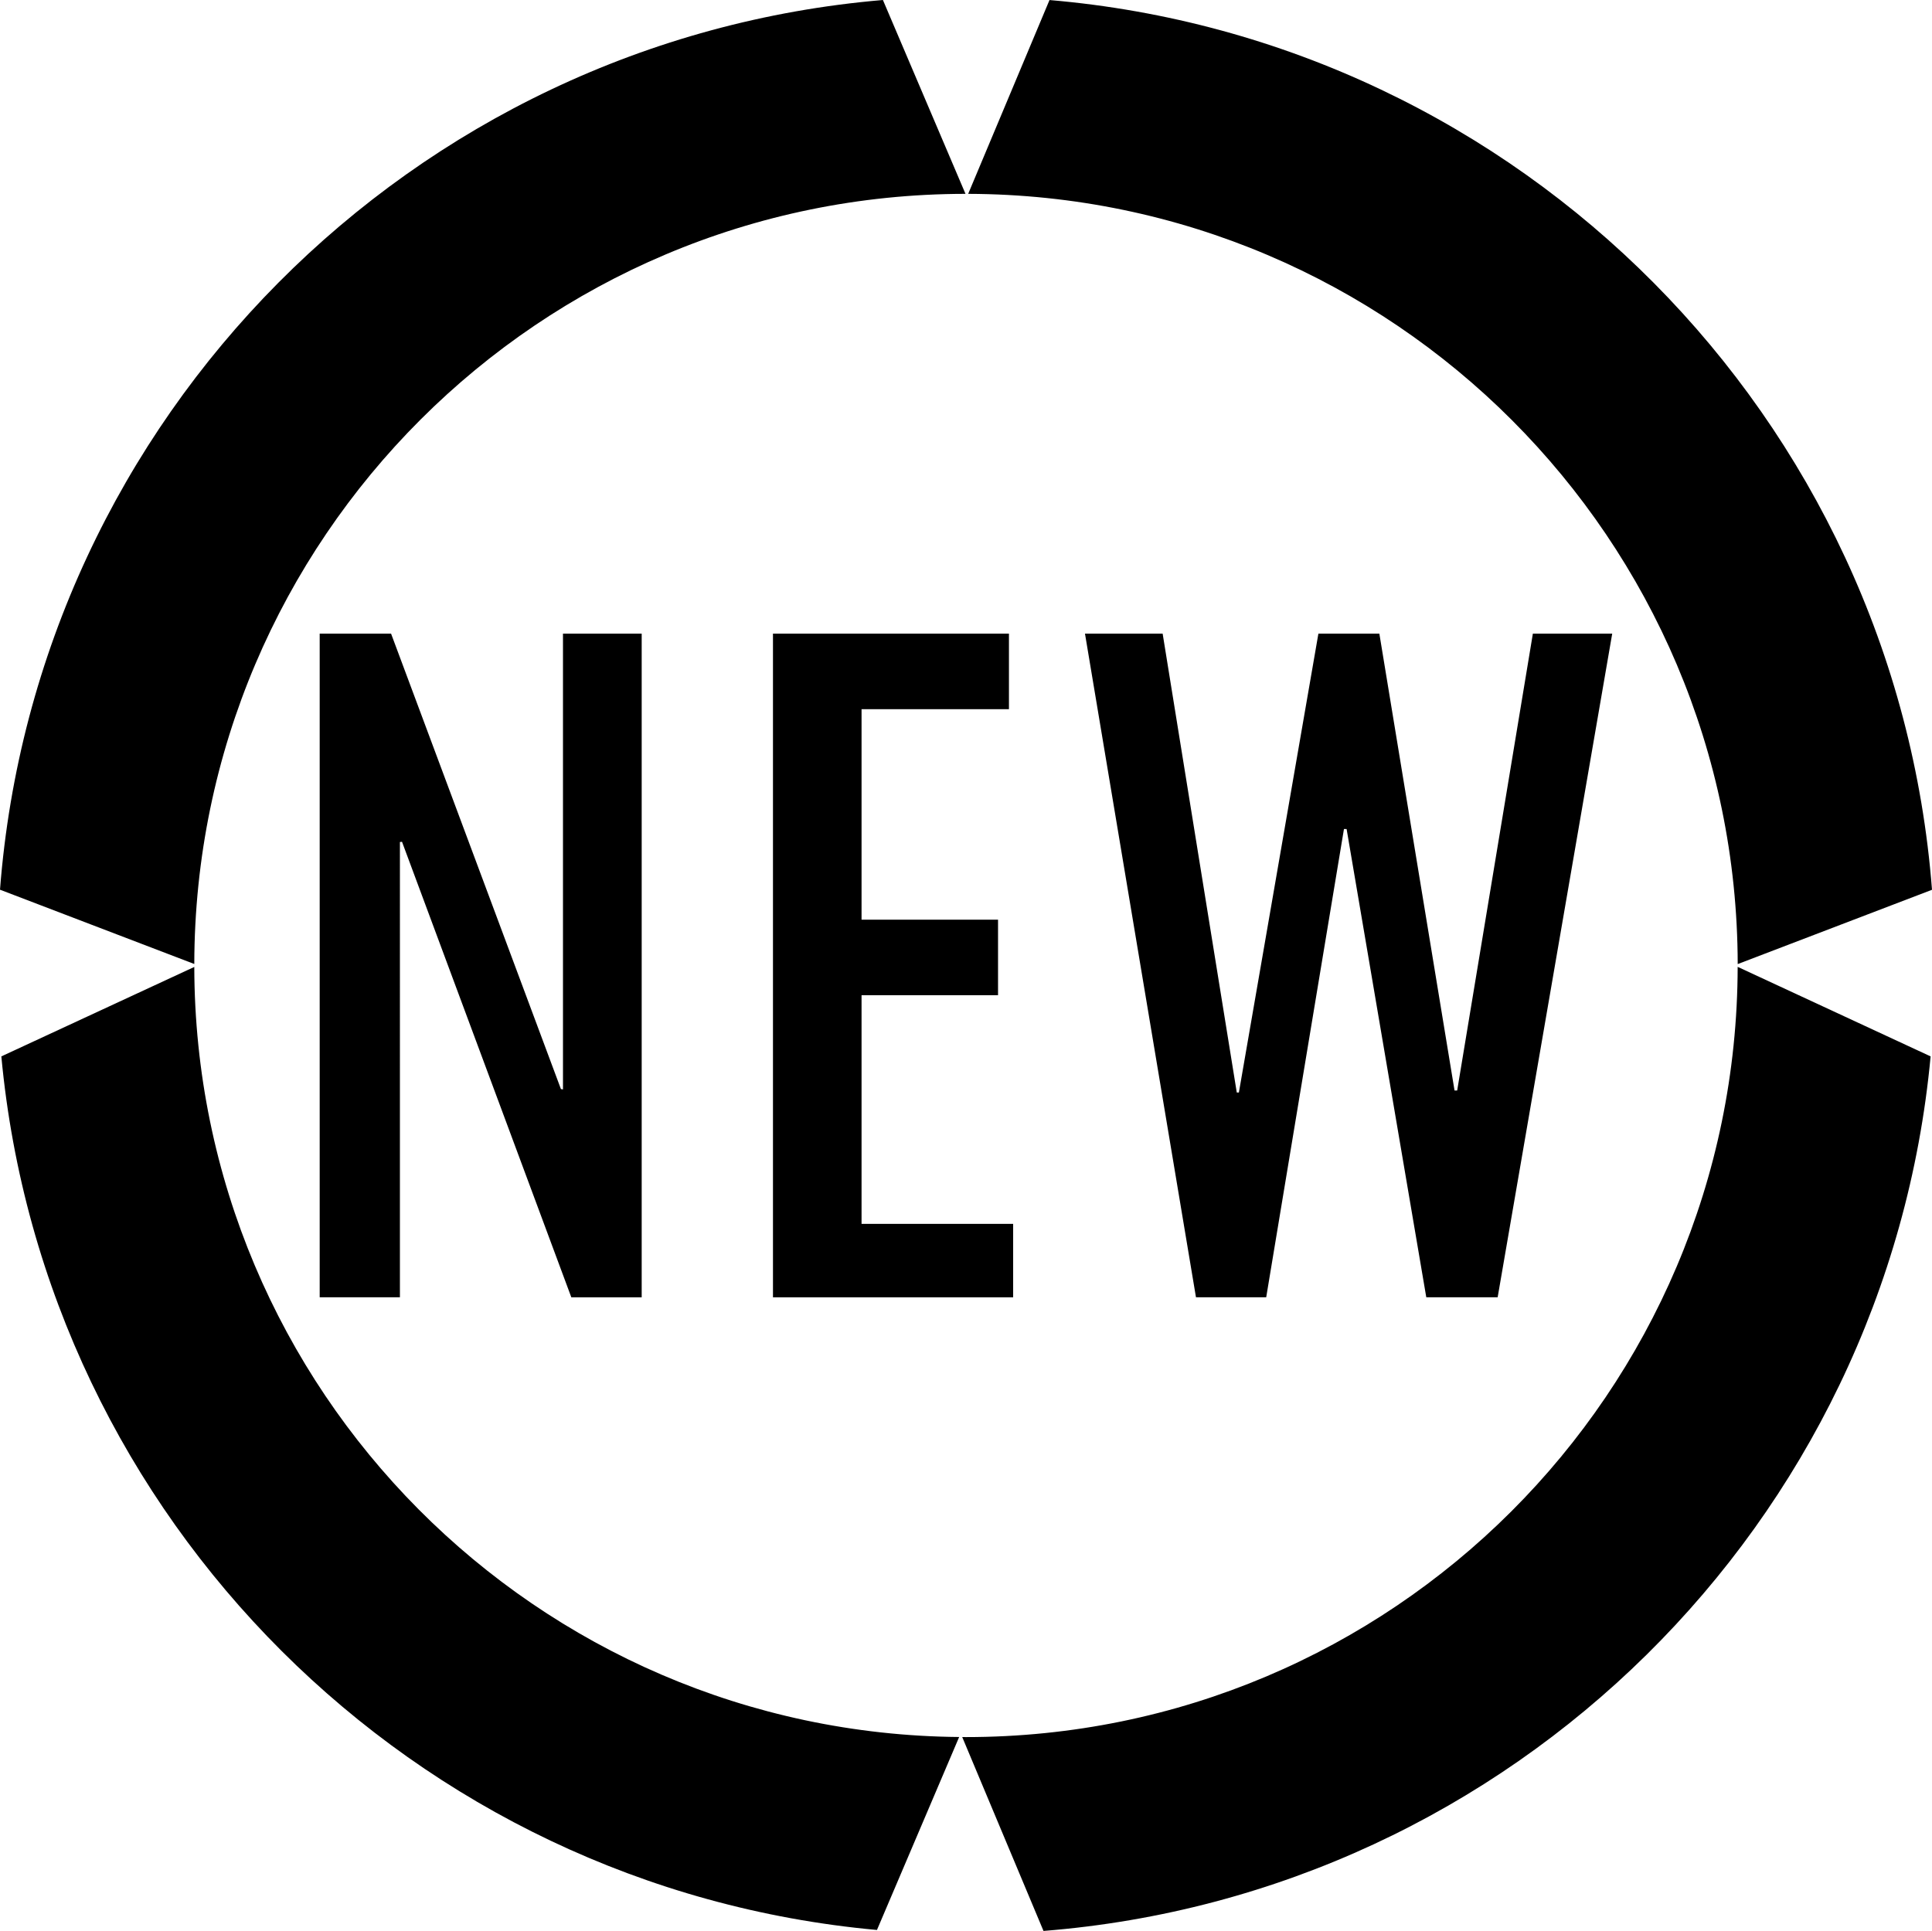 <svg xmlns="http://www.w3.org/2000/svg" viewBox="0 0 46.02 46">
	<path d="M41.392,22.967l4.628-1.77C45.152,9.947,36.222,0.959,24.999,0.001l-1.937,4.617
		C33.179,4.647,41.373,12.848,41.392,22.967z M22.998,4.618L21.031,0C9.804,0.953,0.867,9.943,0,21.195l4.628,1.77
		C4.646,12.833,12.862,4.624,22.998,4.618z M4.628,23.035l-4.596,2.131c1.03,11.029,9.82,19.806,20.857,20.811l1.958-4.597
		C12.781,41.293,4.646,33.116,4.628,23.035z M23.01,41.382c-0.031,0-0.061-0.001-0.09-0.001L24.856,46
		c11.165-0.884,20.093-9.712,21.131-20.834l-4.596-2.133C41.373,33.17,33.15,41.382,23.01,41.382z M13.361,25.944l-4.046-10.85h-1.7
		v15.811h1.911V20.059l0.05-0.005l4.033,10.852h1.676V15.095H13.41v10.858L13.361,25.944z M24.033,16.895v-1.8h-5.621v15.811h5.721
		v-1.75h-3.611v-5.448h3.251v-1.799h-3.251v-5.014H24.033z M34.647,25.979l-1.791-10.884h-1.452L29.51,26.027h-0.05l-1.766-10.933
		h-1.85l2.644,15.811h1.673l1.852-11.156h0.063l1.898,11.156h1.7l2.729-15.811h-1.89l-1.803,10.884H34.647z"/>
</svg>
